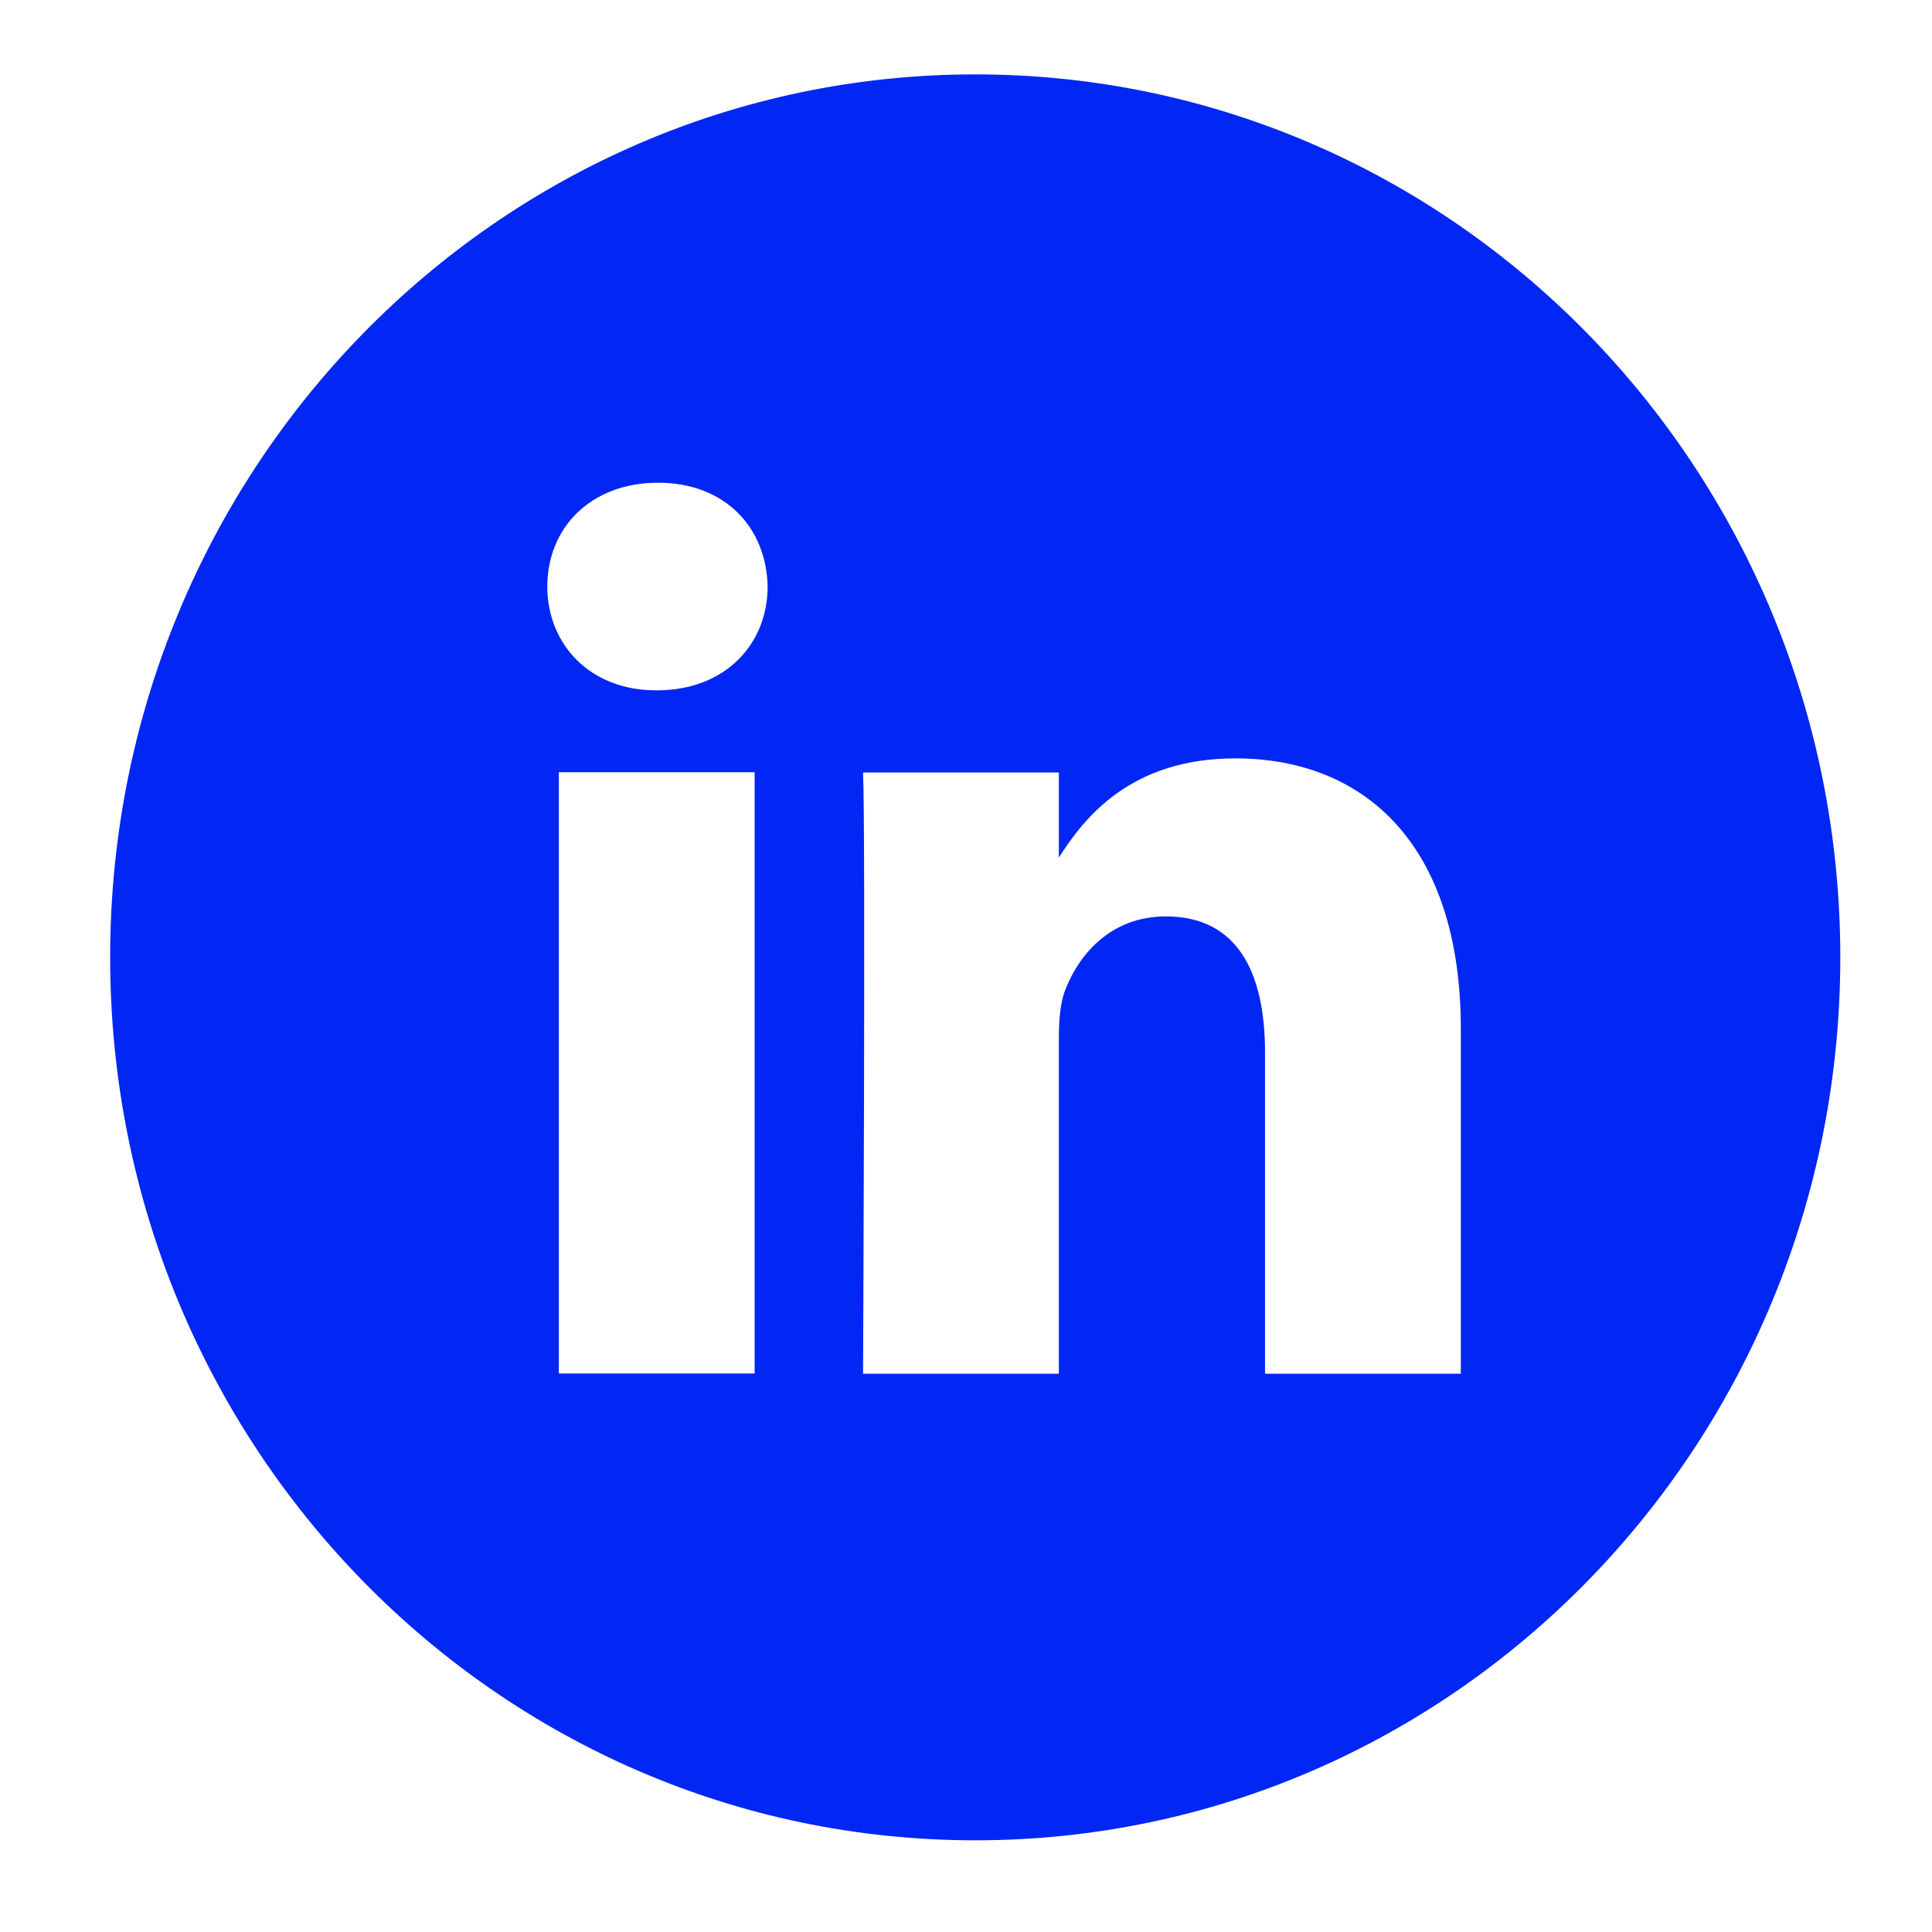 <?xml version="1.0"?>
<svg width="67" height="67" xmlns="http://www.w3.org/2000/svg" xmlns:svg="http://www.w3.org/2000/svg" enable-background="new 0 0 67 67" version="1.1" xml:space="preserve">

 <g class="layer">
  <title>Layer 1</title>
  <path clip-rule="evenodd" d="m50.66,47.64l0,-11.96c0,-6.4 -3.35,-9.38 -7.82,-9.38c-3.6,0 -5.22,2.02 -6.12,3.44l0,-2.95l-6.79,0c0.09,1.96 0,20.85 0,20.85l6.79,0l0,-11.64c0,-0.62 0.05,-1.25 0.23,-1.69c0.49,-1.25 1.6,-2.53 3.48,-2.53c2.46,0 3.44,1.91 3.44,4.71l0,11.15l6.79,0zm-27.88,-23.7c2.37,0 3.84,-1.6 3.84,-3.6c-0.04,-2.04 -1.47,-3.6 -3.8,-3.6s-3.84,1.56 -3.84,3.6c0,2 1.48,3.6 3.76,3.6l0.04,0zm11.04,39.88c-16.57,0 -30,-13.71 -30,-30.62c0,-16.91 13.43,-30.62 30,-30.62s30,13.71 30,30.62c0,16.91 -13.43,30.62 -30,30.62zm-7.65,-16.19l0,-20.85l-6.79,0l0,20.85l6.79,0z" fill="#0226f4" fill-rule="evenodd" id="svg_1"/>
 </g>
</svg>